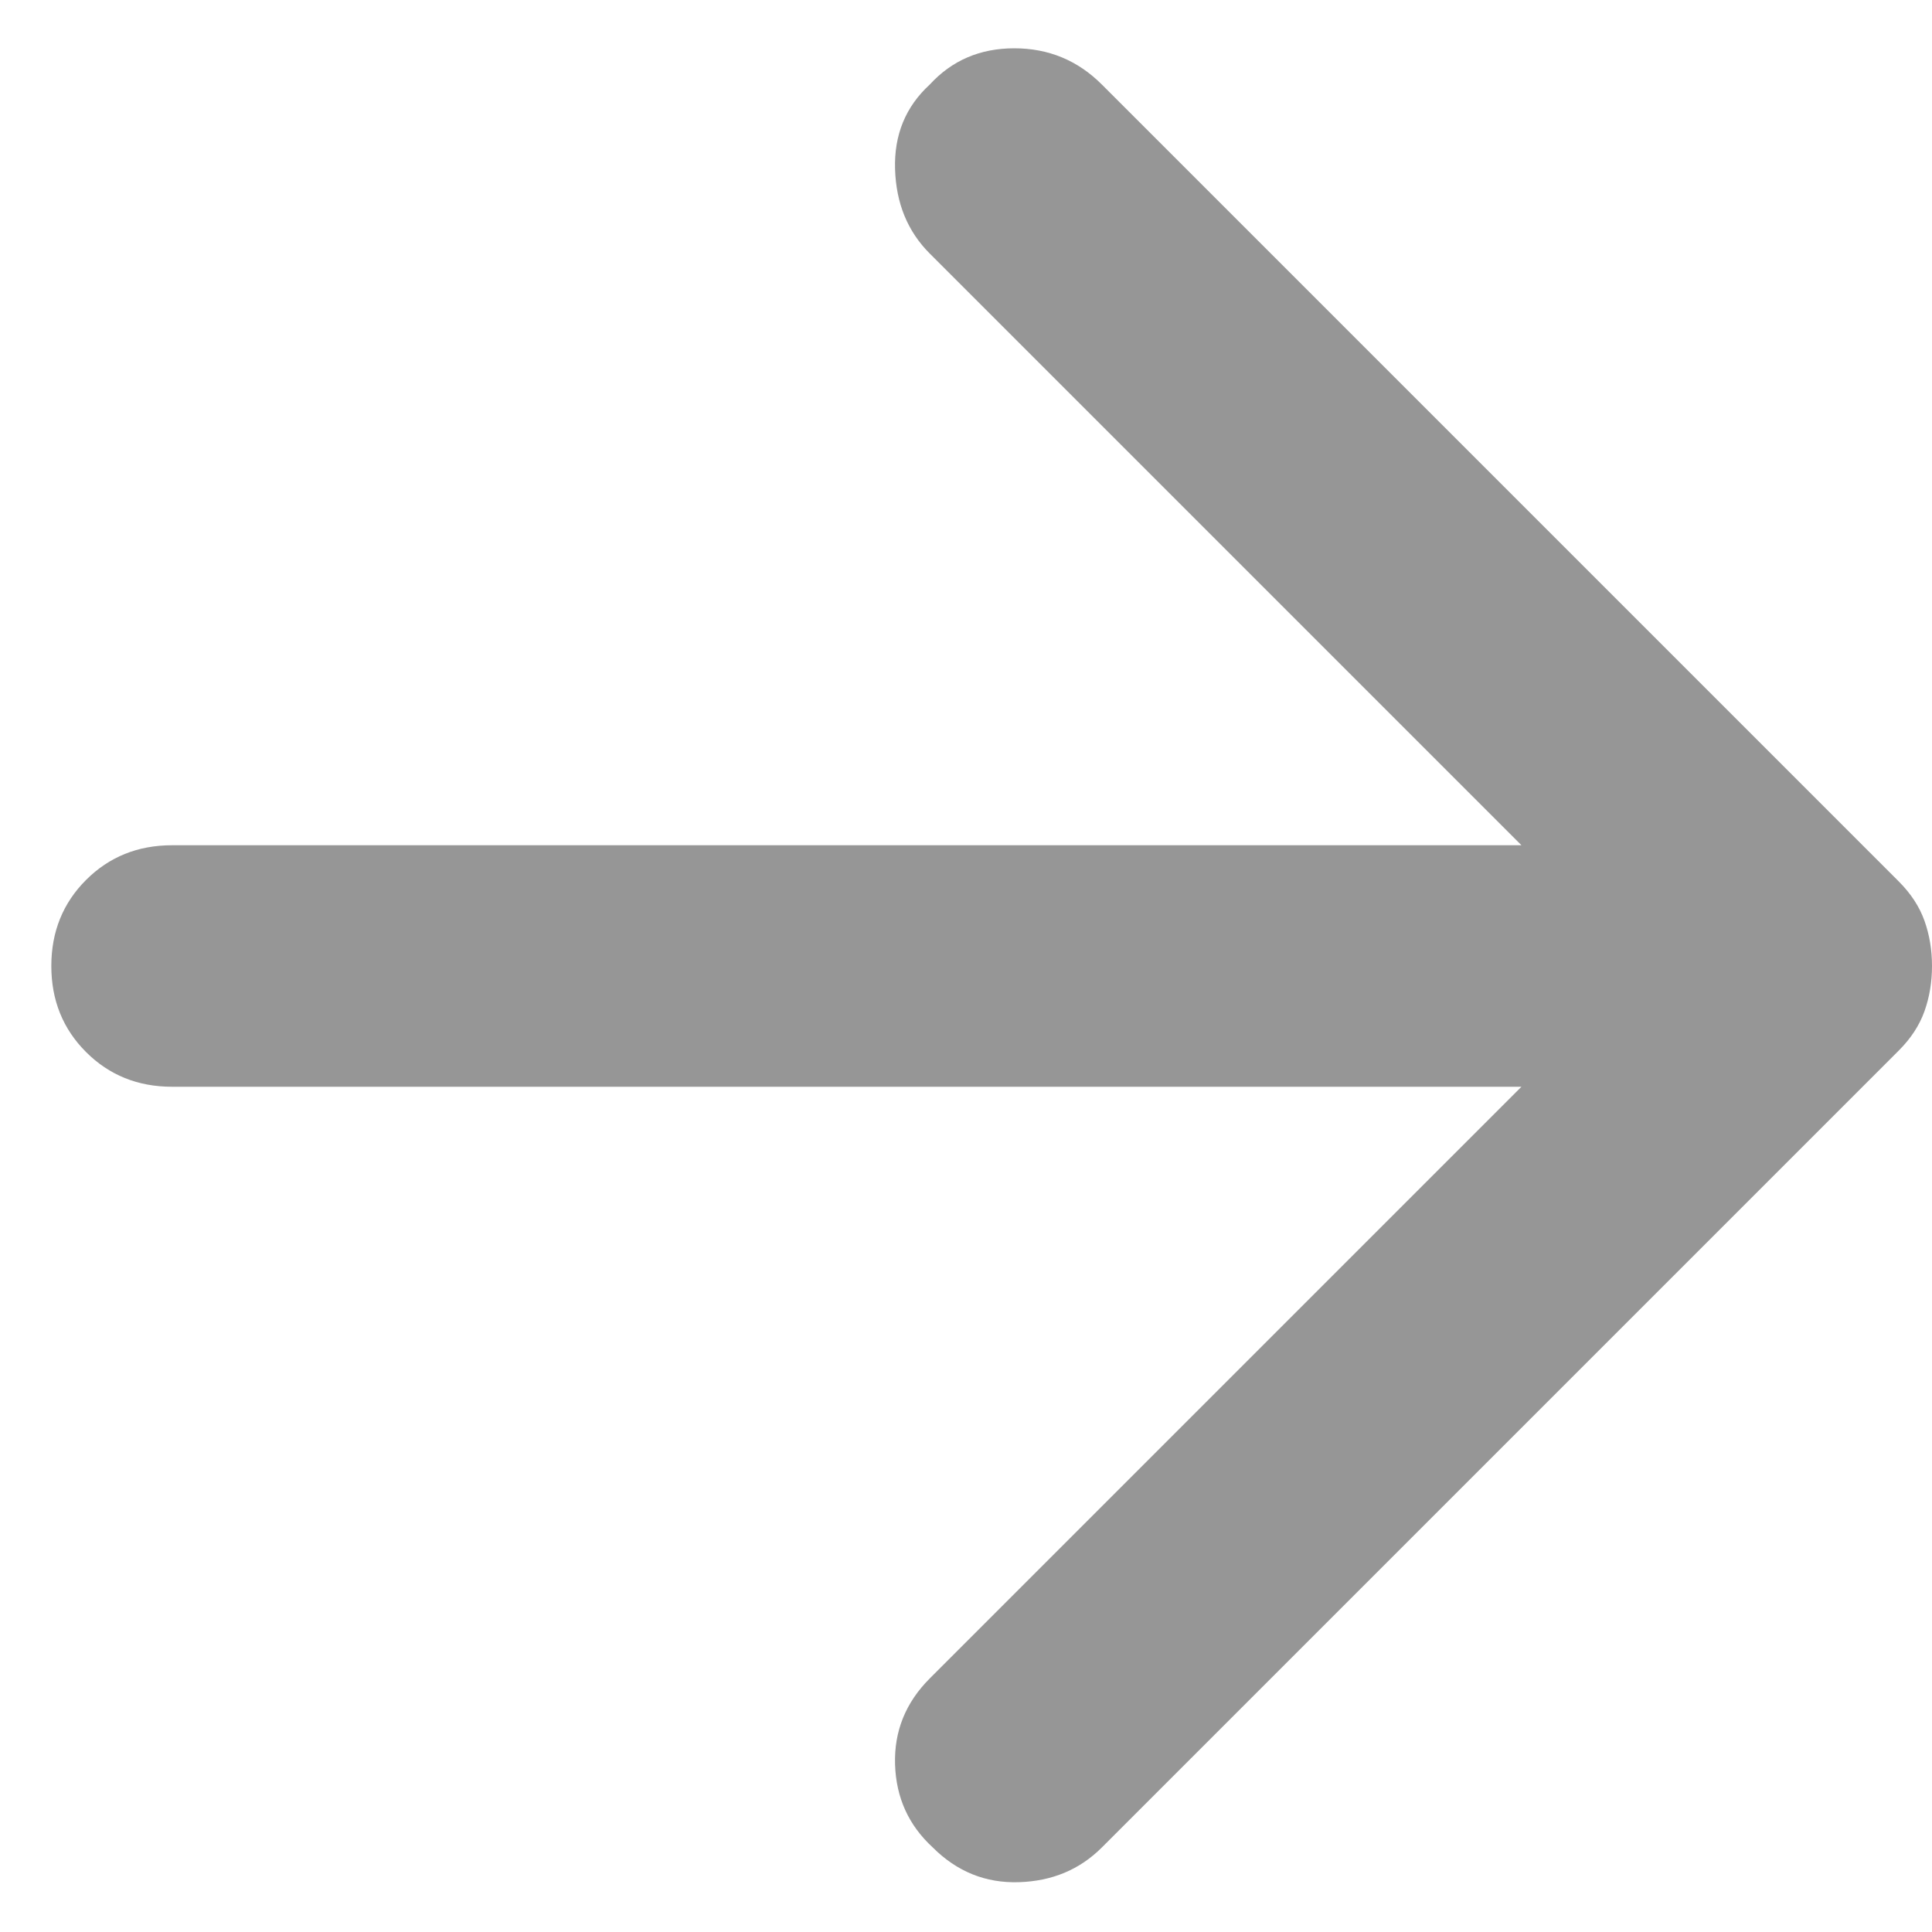 <svg width="32" height="32" viewBox="0 0 32 32" fill="none" xmlns="http://www.w3.org/2000/svg">
<path d="M18.25 1.4L31.45 14.6C31.65 14.8 31.792 15.017 31.875 15.25C31.958 15.483 32 15.733 32 16C32 16.267 31.958 16.517 31.875 16.75C31.792 16.983 31.65 17.2 31.45 17.4L18.25 30.6C17.883 30.967 17.425 31.158 16.875 31.175C16.325 31.192 15.85 31 15.45 30.6C15.05 30.233 14.842 29.775 14.825 29.225C14.808 28.675 15 28.2 15.4 27.8L25.2 18L2.85 18C2.283 18 1.808 17.808 1.425 17.425C1.042 17.042 0.85 16.567 0.85 16C0.85 15.433 1.042 14.958 1.425 14.575C1.808 14.192 2.283 14 2.85 14L25.2 14L15.4 4.2C15.033 3.833 14.842 3.367 14.825 2.8C14.808 2.233 15 1.767 15.4 1.4C15.767 1 16.233 0.8 16.8 0.8C17.367 0.8 17.85 1 18.25 1.4Z" fill="#969696"/>
</svg>

